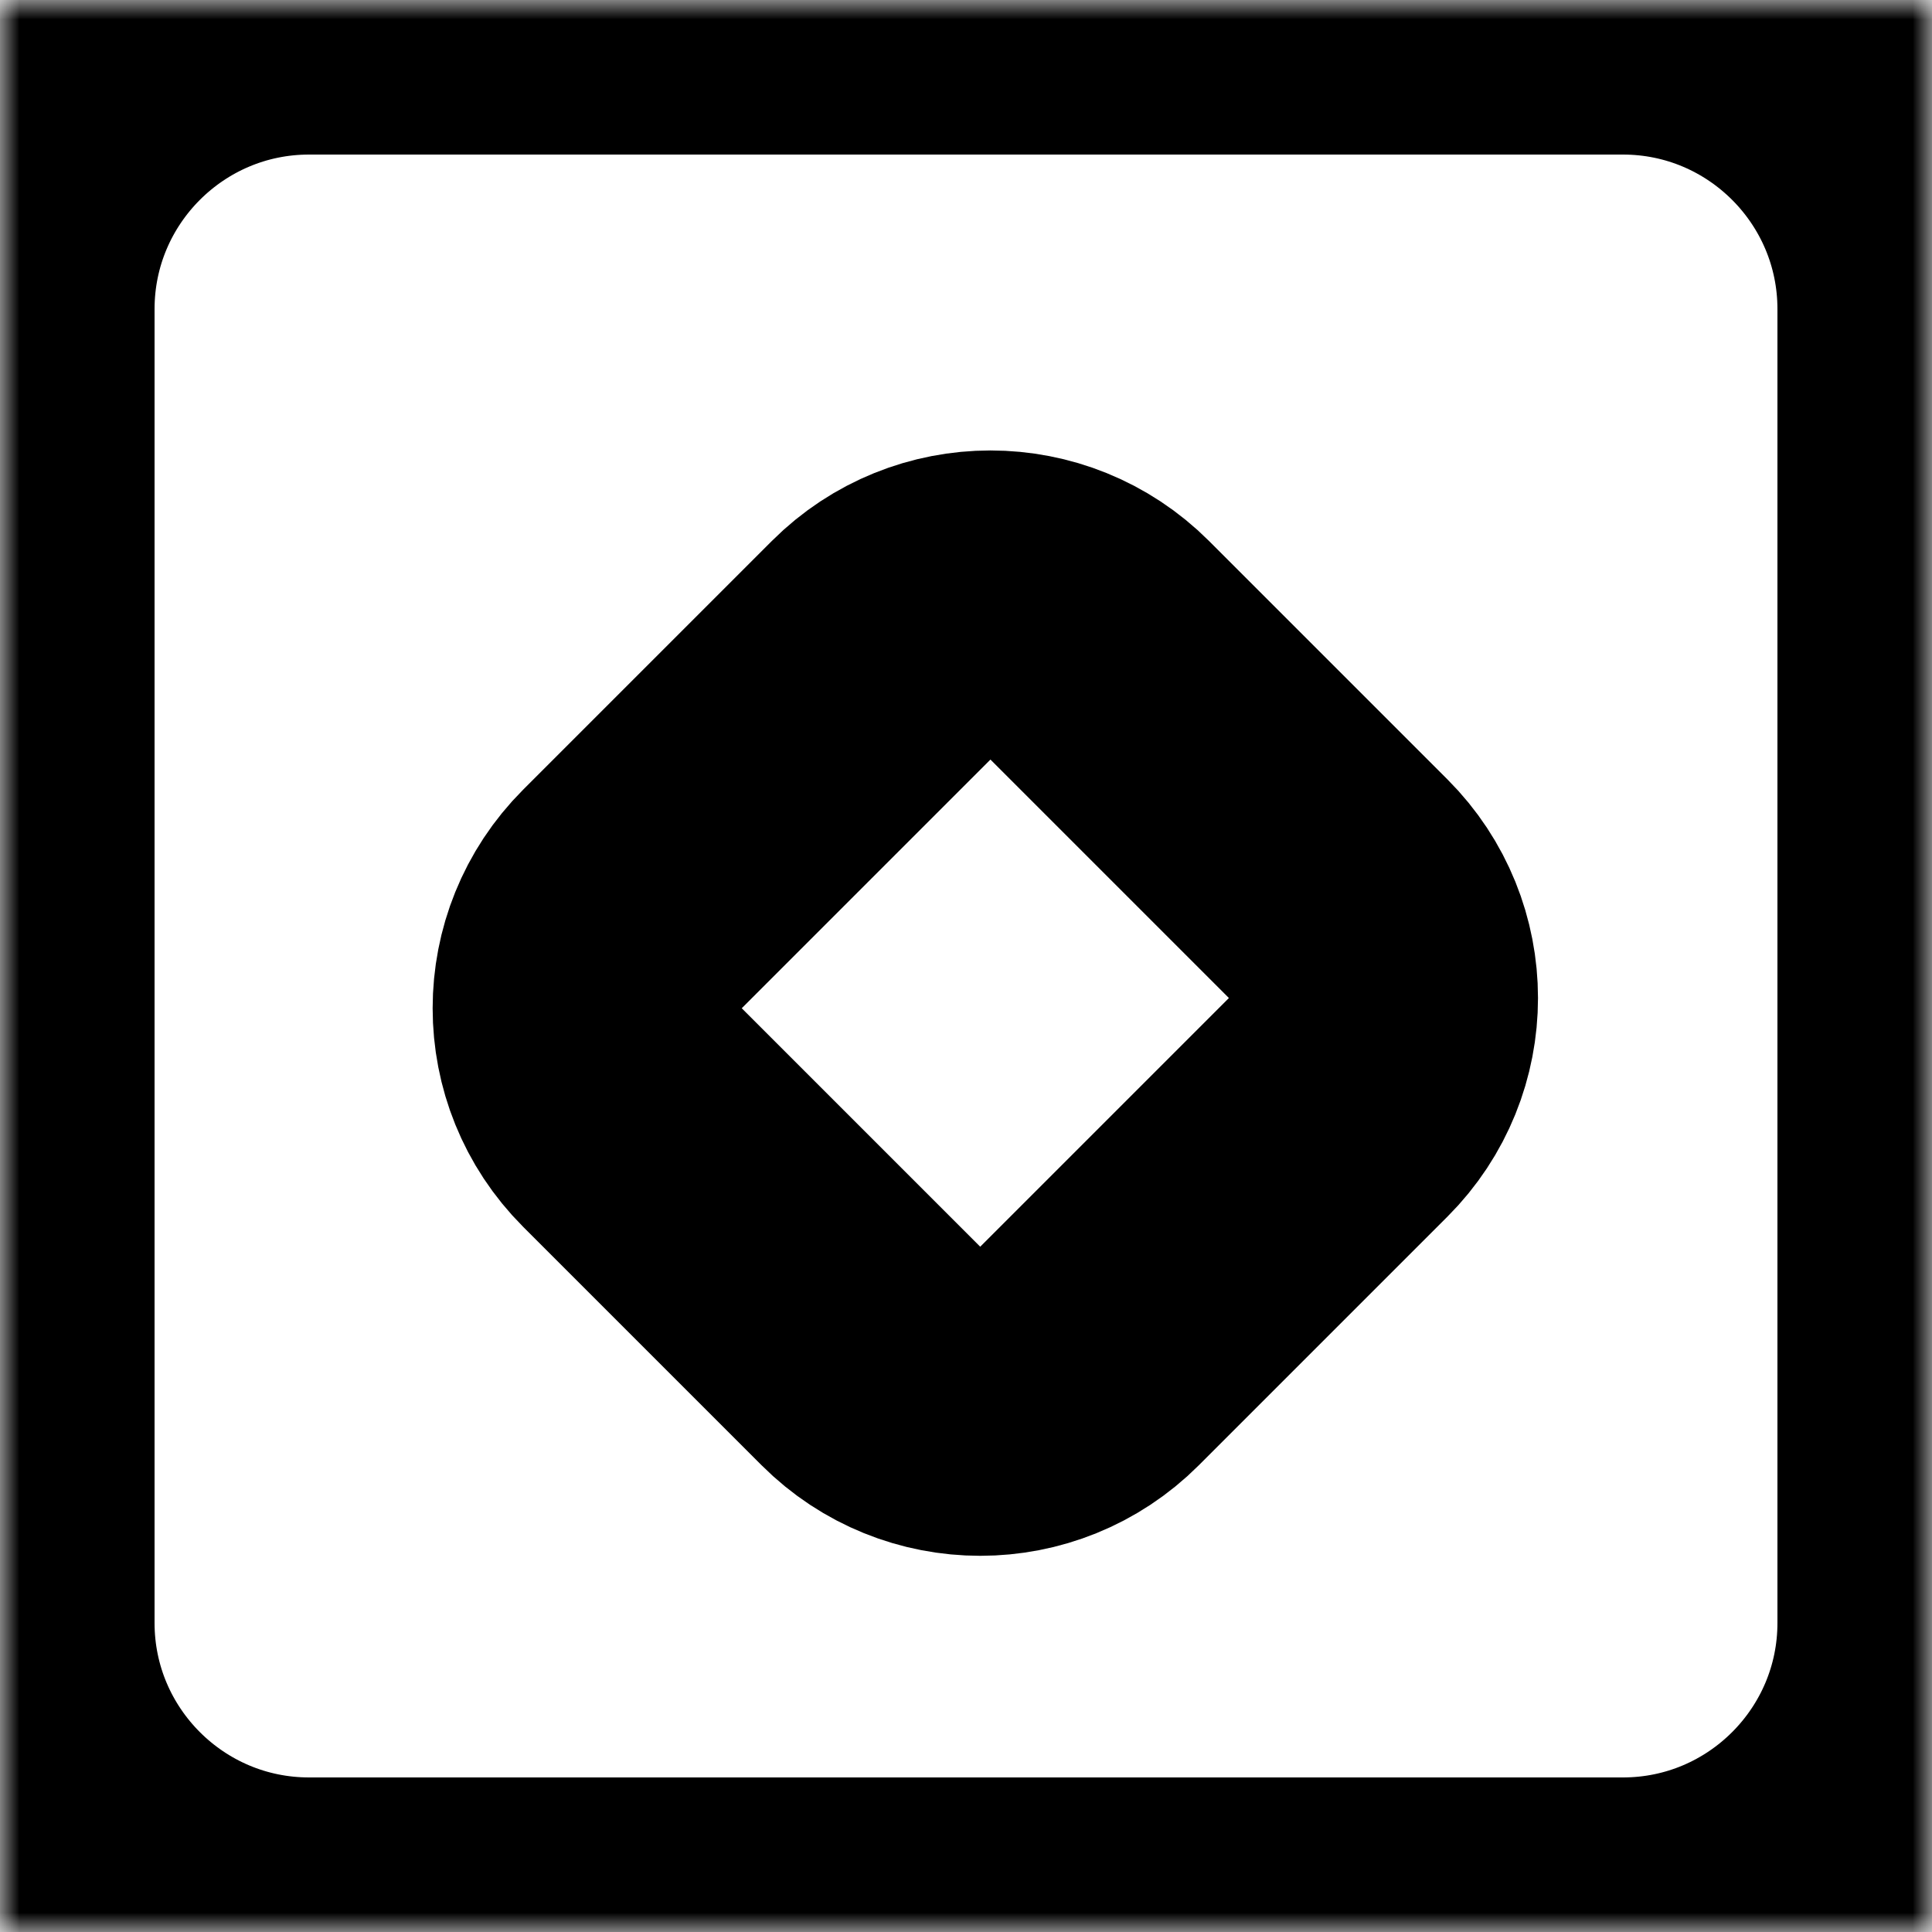 <?xml version="1.0" encoding="utf-8"?>
<svg version="1.1" xmlns="http://www.w3.org/2000/svg" xmlns:xlink="http://www.w3.org/1999/xlink" height="50" width="50">
  <defs>
    <path id="path-0" opacity="1" fill-rule="evenodd" d="M8,0 L42,0 C46.415,0 50,3.585 50,8 L50,42 C50,46.415 46.415,50 42,50 L8,50 C3.585,50 8.881784197001252e-16,46.415 0,42 L0,8 C0,3.585 3.585,8.881784197001252e-16 8,0Z"/>
    <mask id="mask-1" maskUnits="userSpaceOnUse" maskContentUnits="userSpaceOnUse">
      <rect opacity="1" x="0" y="0" width="50" height="50" fill="black"/>
      <use xlink:href="#path-0" fill="white"/>
    </mask>
    <path id="path-2" opacity="1" fill-rule="evenodd" d="M20.949,17.597 L30.051,17.597 C32.259,17.597 34.051,19.389 34.051,21.597 L34.051,30.325 C34.051,32.533 32.259,34.325 30.051,34.325 L20.949,34.325 C18.741,34.325 16.949,32.533 16.949,30.325 L16.949,21.597 C16.949,19.389 18.741,17.597 20.949,17.597Z"/>
    <mask id="mask-3" maskUnits="userSpaceOnUse" maskContentUnits="userSpaceOnUse">
      <rect opacity="1" x="0" y="0" width="50" height="50" fill="black"/>
      <use xlink:href="#path-2" fill="white"/>
    </mask>
  </defs>
  <g opacity="1">
    <g opacity="1">
      <use xlink:href="#path-0" fill-opacity="0" stroke="rgb(0,0,0)" stroke-opacity="1" stroke-width="8" stroke-linecap="butt" stroke-linejoin="miter" mask="url(#mask-1)"/>
    </g>
    <g transform="translate(25.5, 25.961) rotate(315) translate(-25.5, -25.961)" opacity="1">
      <use xlink:href="#path-2" fill-opacity="0" stroke="rgb(0,0,0)" stroke-opacity="1" stroke-width="8" stroke-linecap="butt" stroke-linejoin="miter" mask="url(#mask-3)"/>
    </g>
  </g>
</svg>